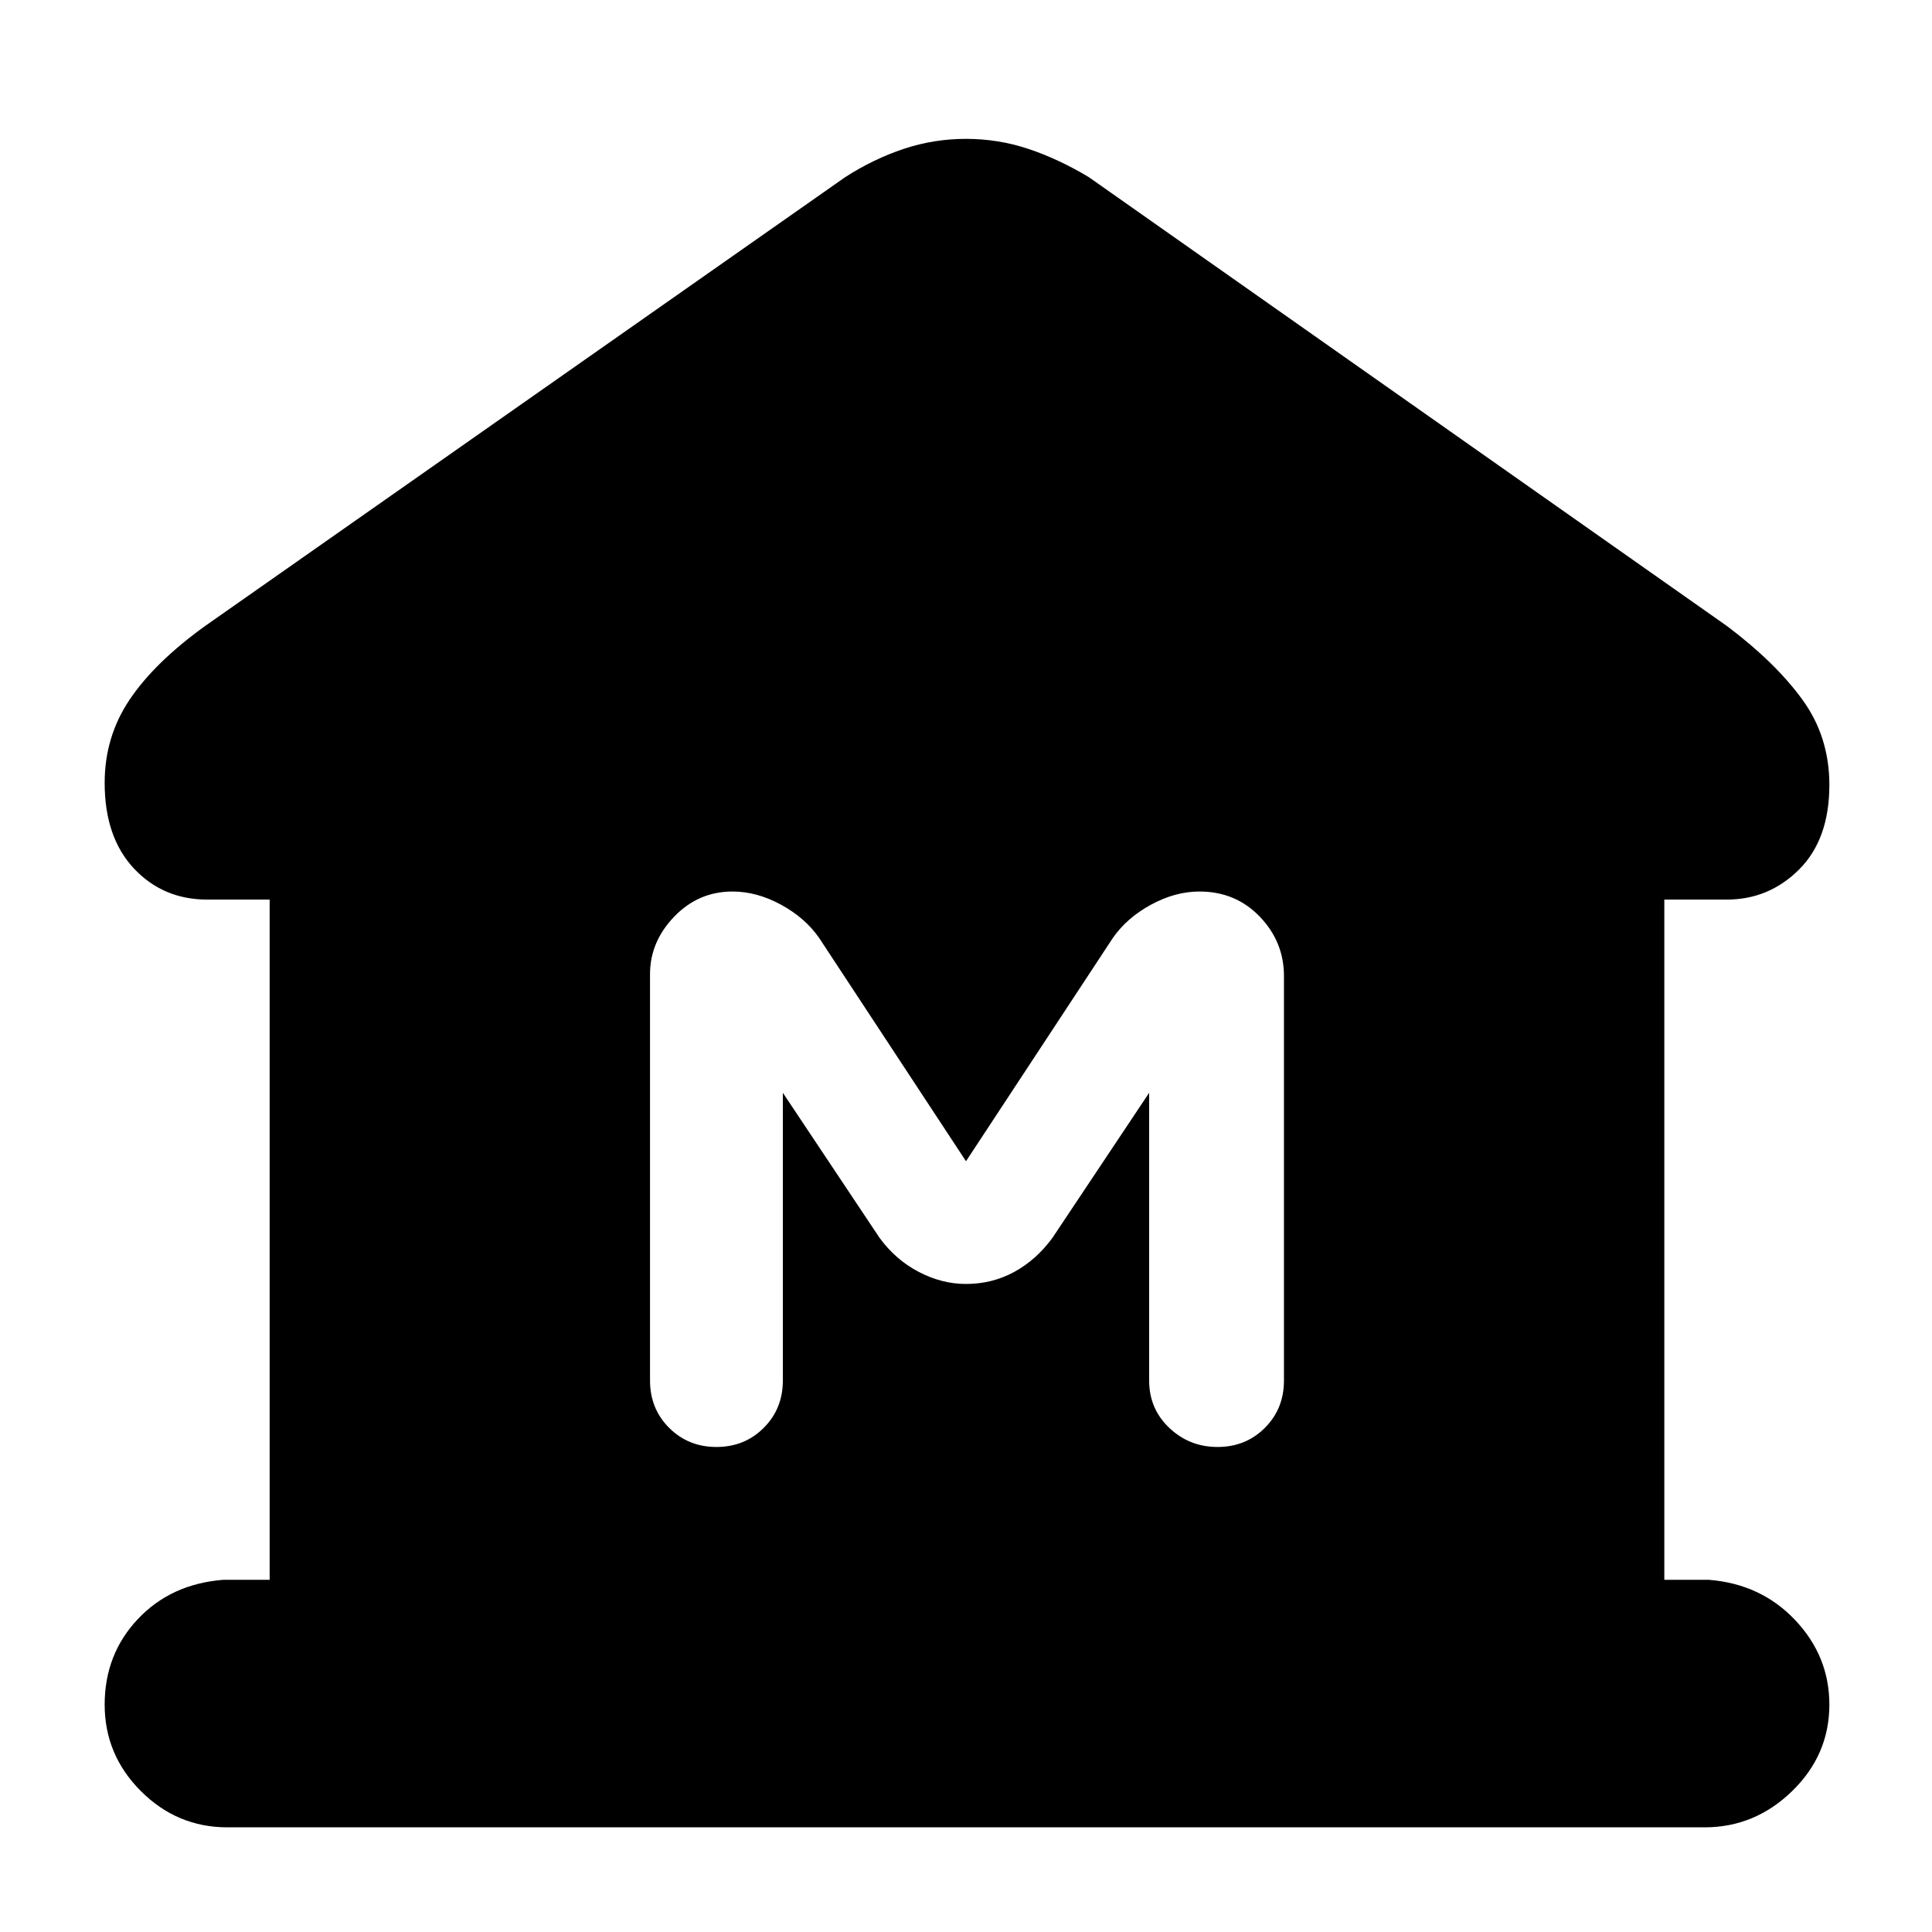 <svg xmlns="http://www.w3.org/2000/svg" height="40" width="40"><path d="M4.708 37.833Q3.667 37.833 2.917 37.083Q2.167 36.333 2.167 35.292Q2.167 34.25 2.854 33.521Q3.542 32.792 4.625 32.708H5.583V18.625H4.292Q3.375 18.625 2.771 17.979Q2.167 17.333 2.167 16.208Q2.167 15.25 2.688 14.479Q3.208 13.708 4.25 12.958L17.5 3.667Q18.083 3.292 18.708 3.083Q19.333 2.875 20 2.875Q20.667 2.875 21.292 3.083Q21.917 3.292 22.542 3.667L35.75 12.958Q36.75 13.708 37.312 14.479Q37.875 15.25 37.875 16.25Q37.875 17.375 37.25 18Q36.625 18.625 35.75 18.625H34.458V32.708H35.375Q36.458 32.792 37.167 33.542Q37.875 34.292 37.875 35.292Q37.875 36.333 37.104 37.083Q36.333 37.833 35.292 37.833ZM14.833 29.958Q15.417 29.958 15.812 29.562Q16.208 29.167 16.208 28.583V22.625L18.208 25.625Q18.542 26.083 19.021 26.333Q19.5 26.583 20 26.583Q20.542 26.583 21 26.333Q21.458 26.083 21.792 25.625L23.792 22.625V28.583Q23.792 29.167 24.208 29.562Q24.625 29.958 25.208 29.958Q25.792 29.958 26.188 29.562Q26.583 29.167 26.583 28.583V20.208Q26.583 19.5 26.083 18.979Q25.583 18.458 24.833 18.458Q24.333 18.458 23.833 18.729Q23.333 19 23.042 19.417L20 24.042L16.958 19.417Q16.667 19 16.167 18.729Q15.667 18.458 15.167 18.458Q14.458 18.458 13.958 18.979Q13.458 19.5 13.458 20.167V28.583Q13.458 29.167 13.854 29.562Q14.25 29.958 14.833 29.958Z"/></svg>